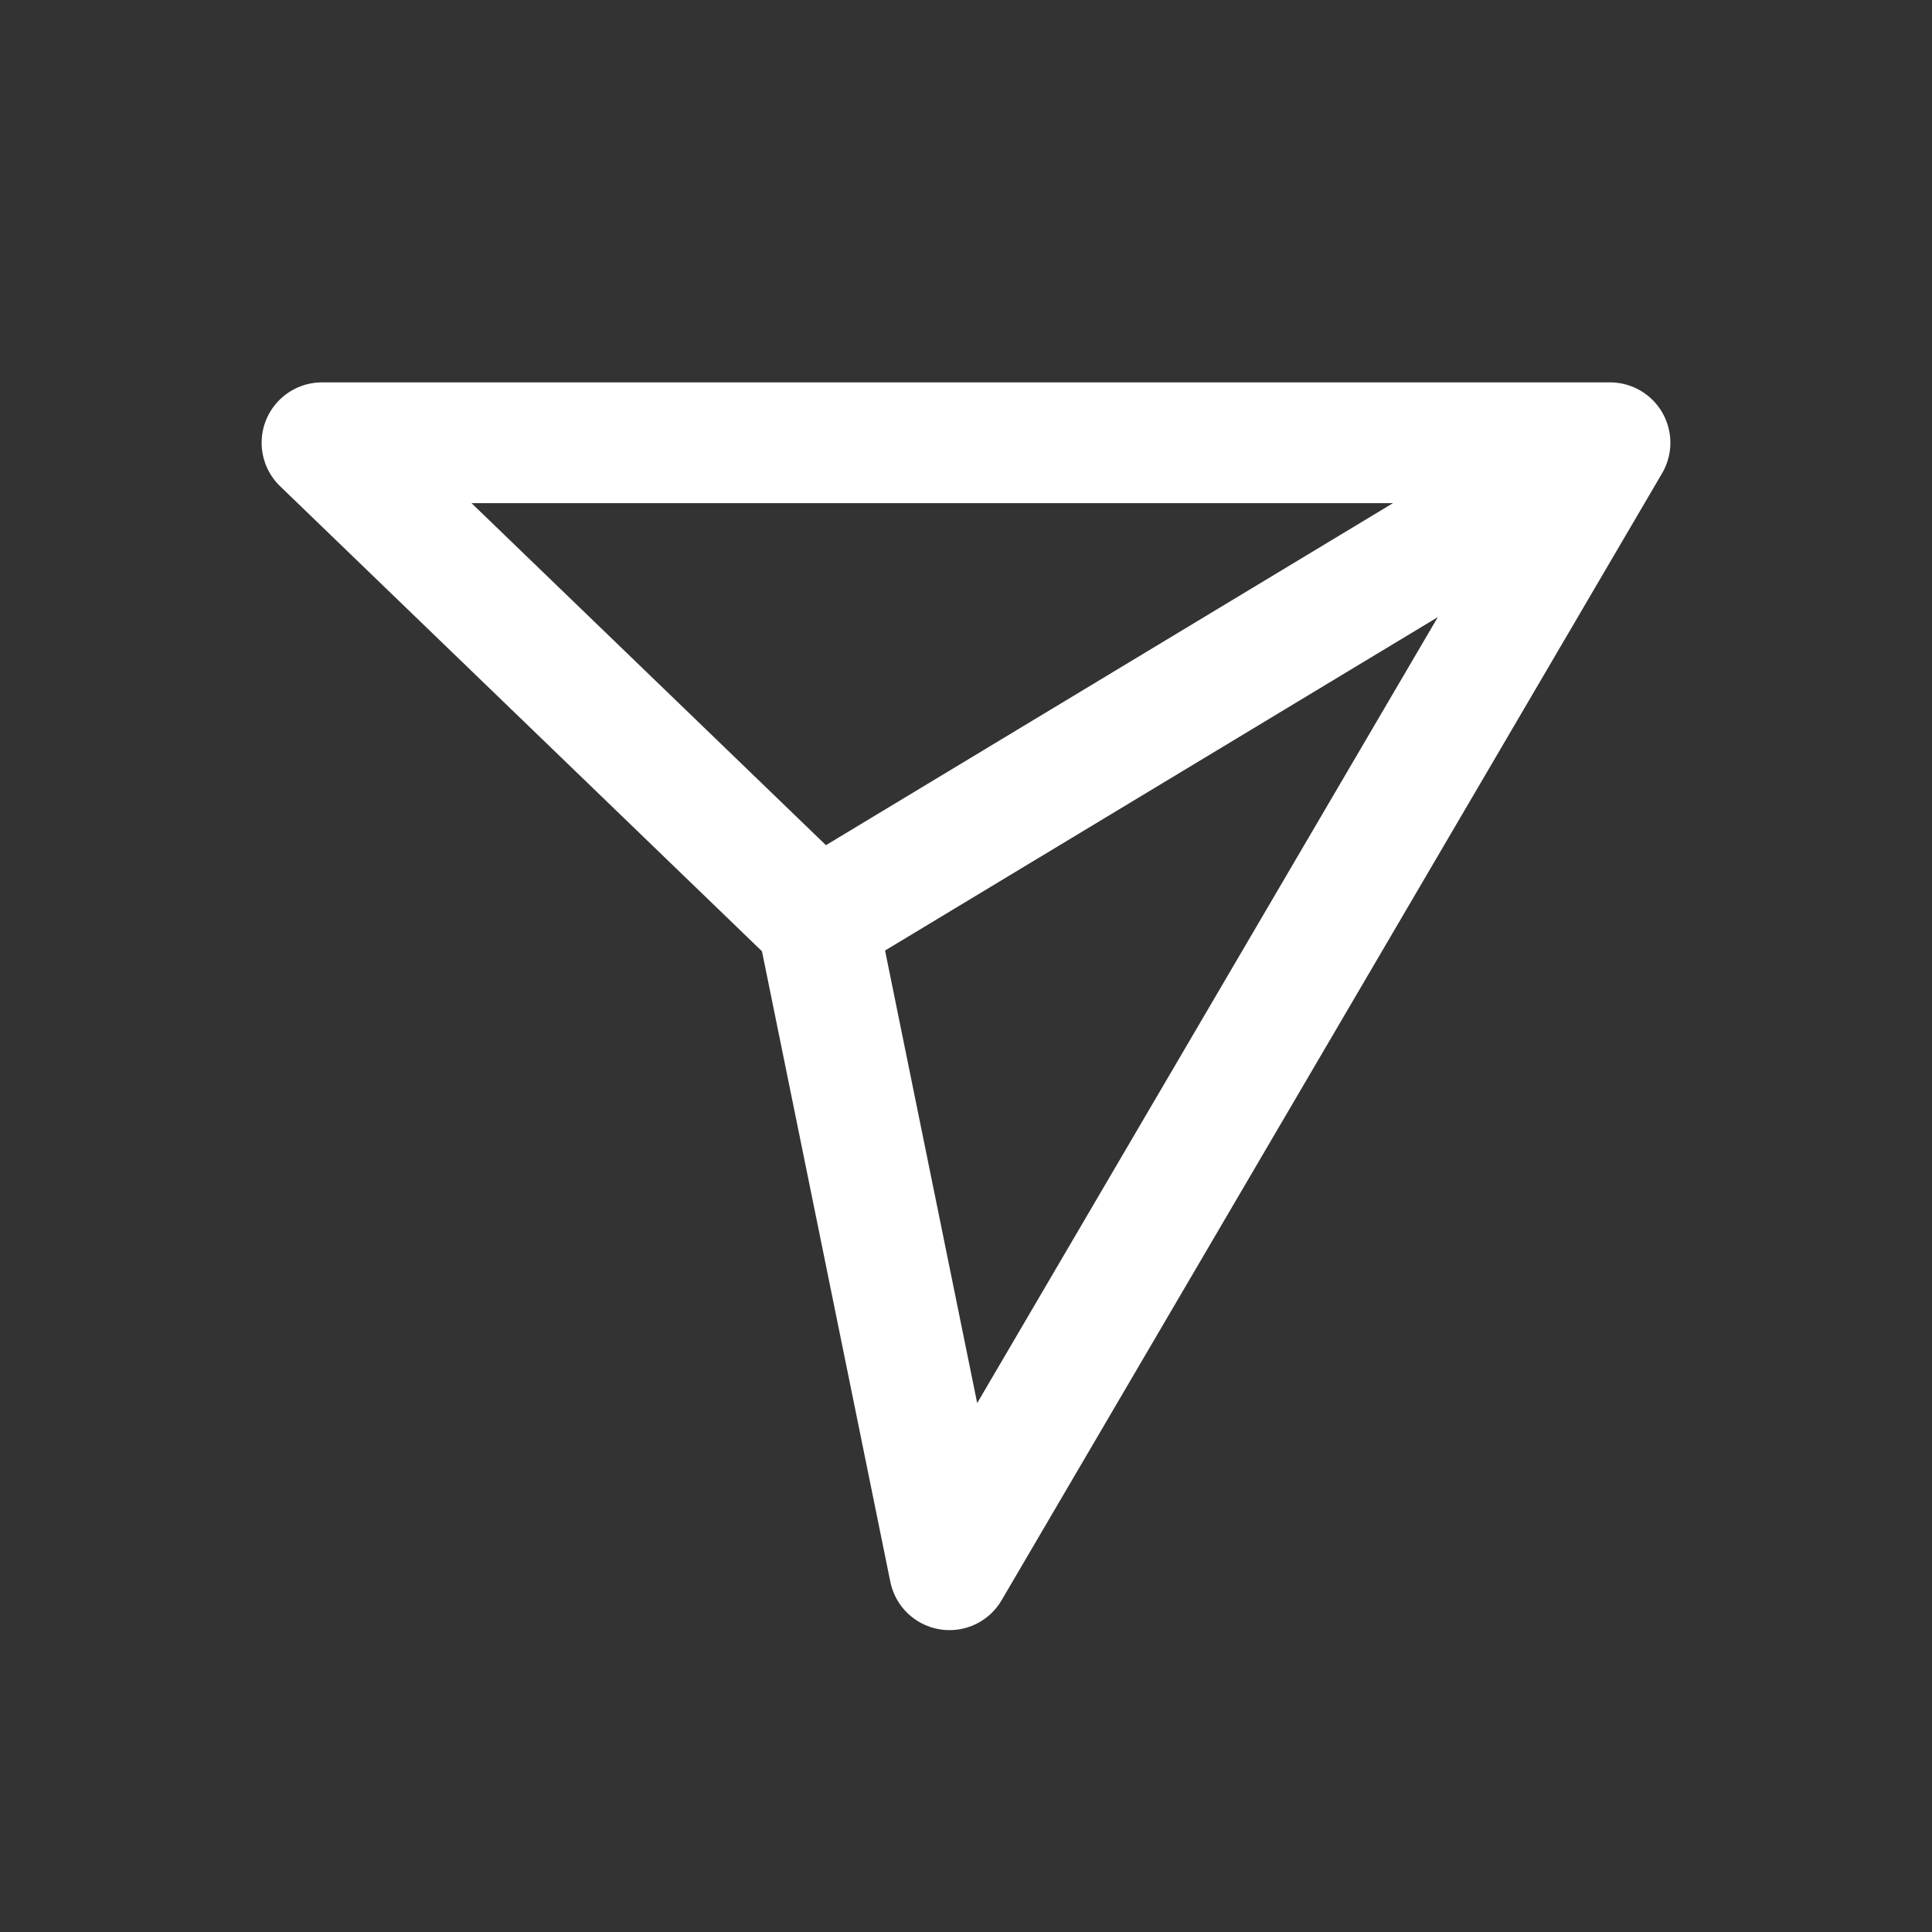 <svg width="24" height="24" viewBox="0 0 24 24" fill="none" xmlns="http://www.w3.org/2000/svg">
<rect x="0" y="0" width="24" height="24" fill="#333333" stroke="none"/>
<path d="M20 5.5H4L10.154 11.439M20 5.5L11.795 19.5L10.154 11.439M20 5.5L10.154 11.439" stroke="white" stroke-width="1.5" stroke-linecap="round" stroke-linejoin="round"/>
</svg>
